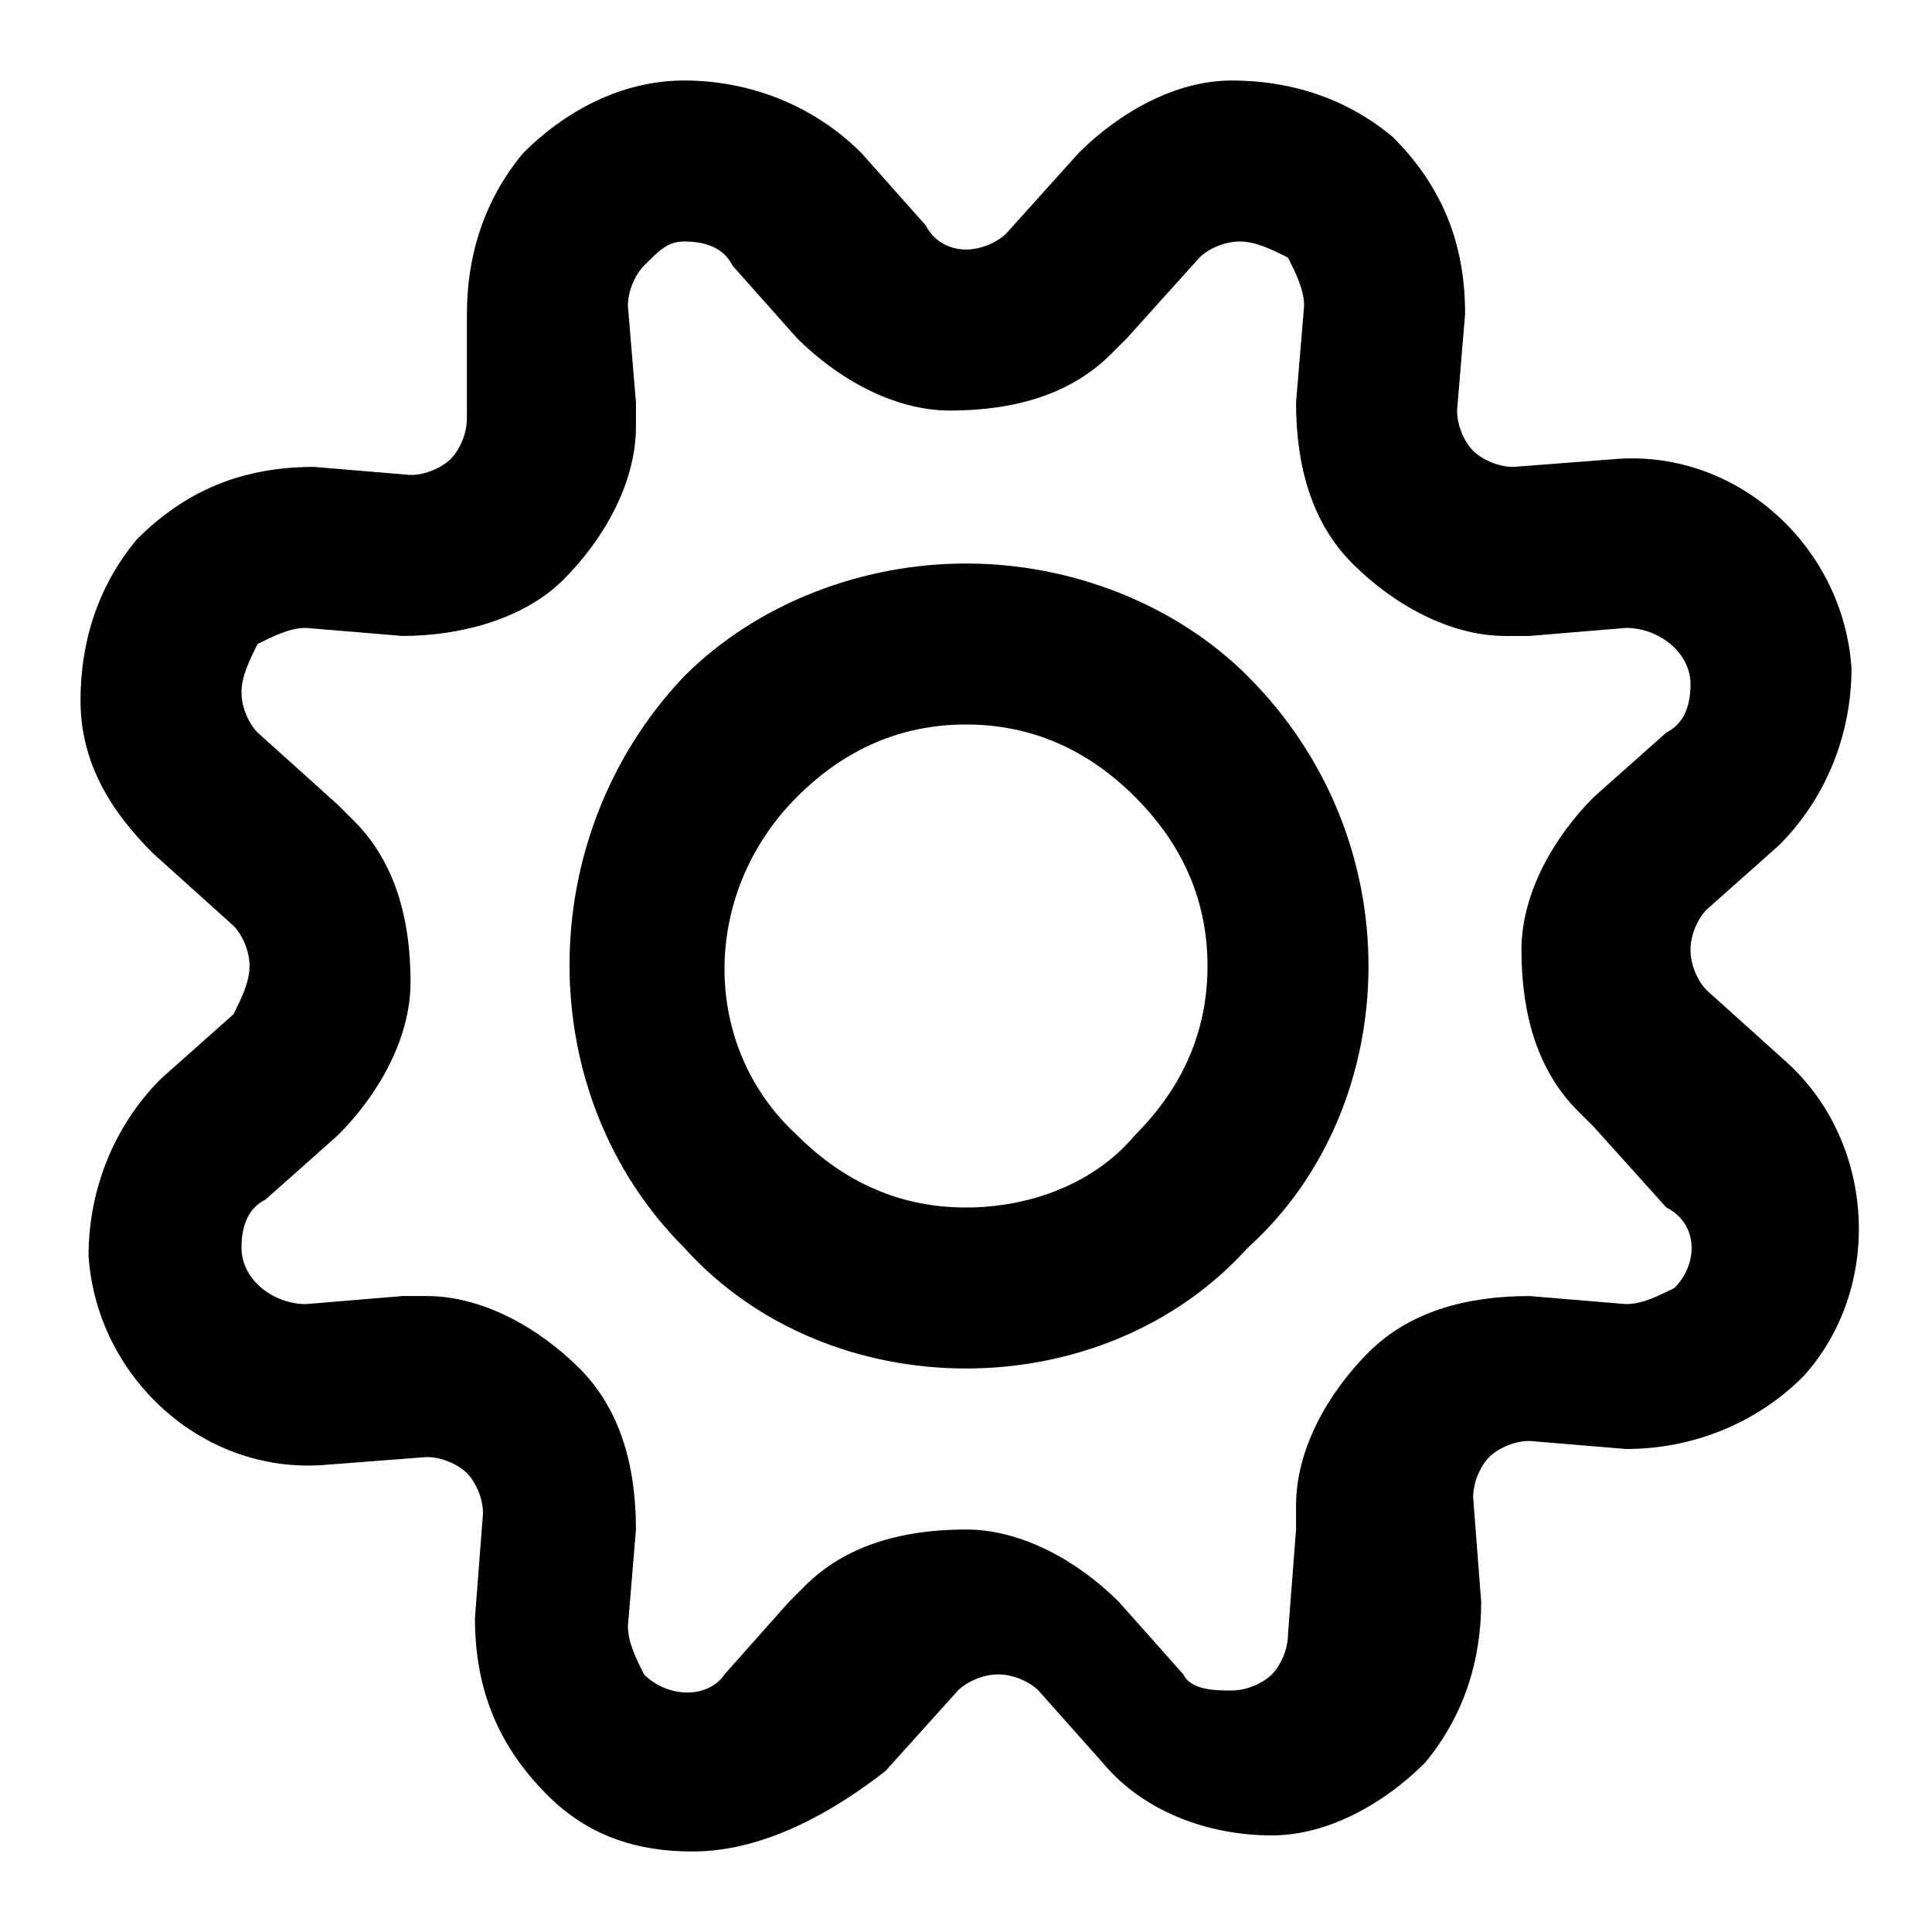 <?xml version="1.0" encoding="utf-8"?>
<!-- Generator: Adobe Illustrator 24.3.0, SVG Export Plug-In . SVG Version: 6.00 Build 0)  -->
<svg version="1.1" id="Layer_1" xmlns="http://www.w3.org/2000/svg" xmlns:xlink="http://www.w3.org/1999/xlink" x="0px" y="0px"
	 viewBox="0 0 24 24" style="enable-background:new 0 0 24 24;color:#024A83" xml:space="preserve">
<path d="M8.6,23c-0.7,0-1.3-0.2-1.8-0.7c-0.6-0.6-0.9-1.3-0.9-2.2l0.1-1.3c0-0.2-0.1-0.4-0.2-0.5c-0.1-0.1-0.3-0.2-0.5-0.2l-1.3,0.1
	c-1.5,0.1-2.8-1.1-2.9-2.6c0-0.8,0.3-1.6,0.9-2.2l0.9-0.8C3,12.4,3.1,12.2,3.1,12c0-0.2-0.1-0.4-0.2-0.5l-1-0.9
	C1.4,10.1,1,9.5,1,8.7c0-0.7,0.2-1.4,0.7-2c0.6-0.6,1.3-0.9,2.2-0.9l1.2,0.1c0.2,0,0.4-0.1,0.5-0.2c0.1-0.1,0.2-0.3,0.2-0.5L5.8,3.9
	c0-0.7,0.2-1.4,0.7-2C7,1.4,7.7,1,8.5,1c0.8,0,1.6,0.3,2.2,0.9l0.8,0.9c0,0,0,0,0,0C11.6,3,11.8,3.1,12,3.1c0.2,0,0.4-0.1,0.5-0.2
	l0.9-1C13.9,1.4,14.6,1,15.3,1c0.7,0,1.4,0.2,2,0.7c0.6,0.6,0.9,1.3,0.9,2.2l-0.1,1.2c0,0.2,0.1,0.4,0.2,0.5
	c0.1,0.1,0.3,0.2,0.5,0.2l1.3-0.1c1.5-0.1,2.8,1.1,2.9,2.6c0,0.8-0.3,1.6-0.9,2.2l-0.9,0.8c-0.1,0.1-0.2,0.3-0.2,0.5
	c0,0.2,0.1,0.4,0.2,0.5l1,0.9c1.1,1,1.2,2.8,0.2,3.9c-0.6,0.6-1.4,0.9-2.2,0.9l-1.2-0.1c-0.2,0-0.4,0.1-0.5,0.2
	c-0.1,0.1-0.2,0.3-0.2,0.5l0.1,1.3c0,0.7-0.2,1.4-0.7,2c-0.5,0.5-1.2,0.9-1.9,0.9c-0.8,0-1.6-0.3-2.1-0.9l-0.8-0.9
	c-0.1-0.1-0.3-0.2-0.5-0.2c-0.2,0-0.4,0.1-0.5,0.2l-0.9,1C10.1,22.7,9.3,23,8.6,23z M5.2,16.1c0,0,0.1,0,0.1,0
	c0.7,0,1.4,0.4,1.9,0.9c0.5,0.5,0.7,1.2,0.7,2l-0.1,1.2c0,0.2,0.1,0.4,0.2,0.6c0.3,0.3,0.8,0.3,1,0l0.8-0.9c0.1-0.1,0.1-0.1,0.2-0.2
	c0.5-0.5,1.2-0.7,2-0.7c0.7,0,1.4,0.4,1.9,0.9l0.8,0.9c0.1,0.2,0.4,0.2,0.6,0.2c0.2,0,0.4-0.1,0.5-0.2c0.1-0.1,0.2-0.3,0.2-0.5
	L16.1,19c0-0.1,0-0.2,0-0.3c0-0.7,0.4-1.4,0.9-1.9c0.5-0.5,1.2-0.7,2-0.7l1.2,0.1c0.2,0,0.4-0.1,0.6-0.2c0.3-0.3,0.3-0.8-0.1-1
	L19.8,14c-0.1-0.1-0.1-0.1-0.2-0.2c-0.5-0.5-0.7-1.2-0.7-2c0-0.7,0.4-1.4,0.9-1.9l0.9-0.8C20.9,9,21,8.8,21,8.5
	c0-0.4-0.4-0.7-0.8-0.7L19,7.9c-0.1,0-0.2,0-0.3,0c-0.7,0-1.4-0.4-1.9-0.9c-0.5-0.5-0.7-1.2-0.7-2l0.1-1.2c0-0.2-0.1-0.4-0.2-0.6
	C15.8,3.1,15.6,3,15.4,3c-0.2,0-0.4,0.1-0.5,0.2L14,4.2c-0.1,0.1-0.1,0.1-0.2,0.2c-0.5,0.5-1.2,0.7-2,0.7c-0.7,0-1.4-0.4-1.9-0.9
	L9.1,3.3C9,3.1,8.8,3,8.5,3C8.3,3,8.2,3.1,8,3.3C7.9,3.4,7.8,3.6,7.8,3.8L7.9,5c0,0.1,0,0.2,0,0.3C7.9,6,7.5,6.7,7,7.2
	C6.5,7.7,5.7,7.9,5,7.9L3.8,7.8c-0.2,0-0.4,0.1-0.6,0.2C3.1,8.2,3,8.4,3,8.6S3.1,9,3.2,9.1L4.2,10c0.1,0.1,0.1,0.1,0.2,0.2
	c0.5,0.5,0.7,1.2,0.7,2c0,0.7-0.4,1.4-0.9,1.9l-0.9,0.8C3.1,15,3,15.2,3,15.5c0,0.4,0.4,0.7,0.8,0.7L5,16.1
	C5.1,16.1,5.1,16.1,5.2,16.1z M12,17C12,17,12,17,12,17c-1.3,0-2.6-0.5-3.5-1.5c-1.9-1.9-1.9-5.1,0-7.1C9.4,7.5,10.7,7,12,7
	c0,0,0,0,0,0c1.3,0,2.6,0.5,3.5,1.4c0,0,0,0,0,0c0,0,0,0,0,0C16.5,9.4,17,10.7,17,12c0,1.3-0.5,2.6-1.5,3.5C14.6,16.5,13.3,17,12,17
	z M12,9c-0.8,0-1.5,0.3-2.1,0.9c-1.2,1.2-1.2,3.1,0,4.2c0.6,0.6,1.3,0.9,2.1,0.9c0,0,0,0,0,0c0.8,0,1.6-0.3,2.1-0.9
	c0.6-0.6,0.9-1.3,0.9-2.1c0-0.8-0.3-1.5-0.9-2.1c0,0,0,0,0,0C13.5,9.3,12.8,9,12,9z"/>
</svg>
